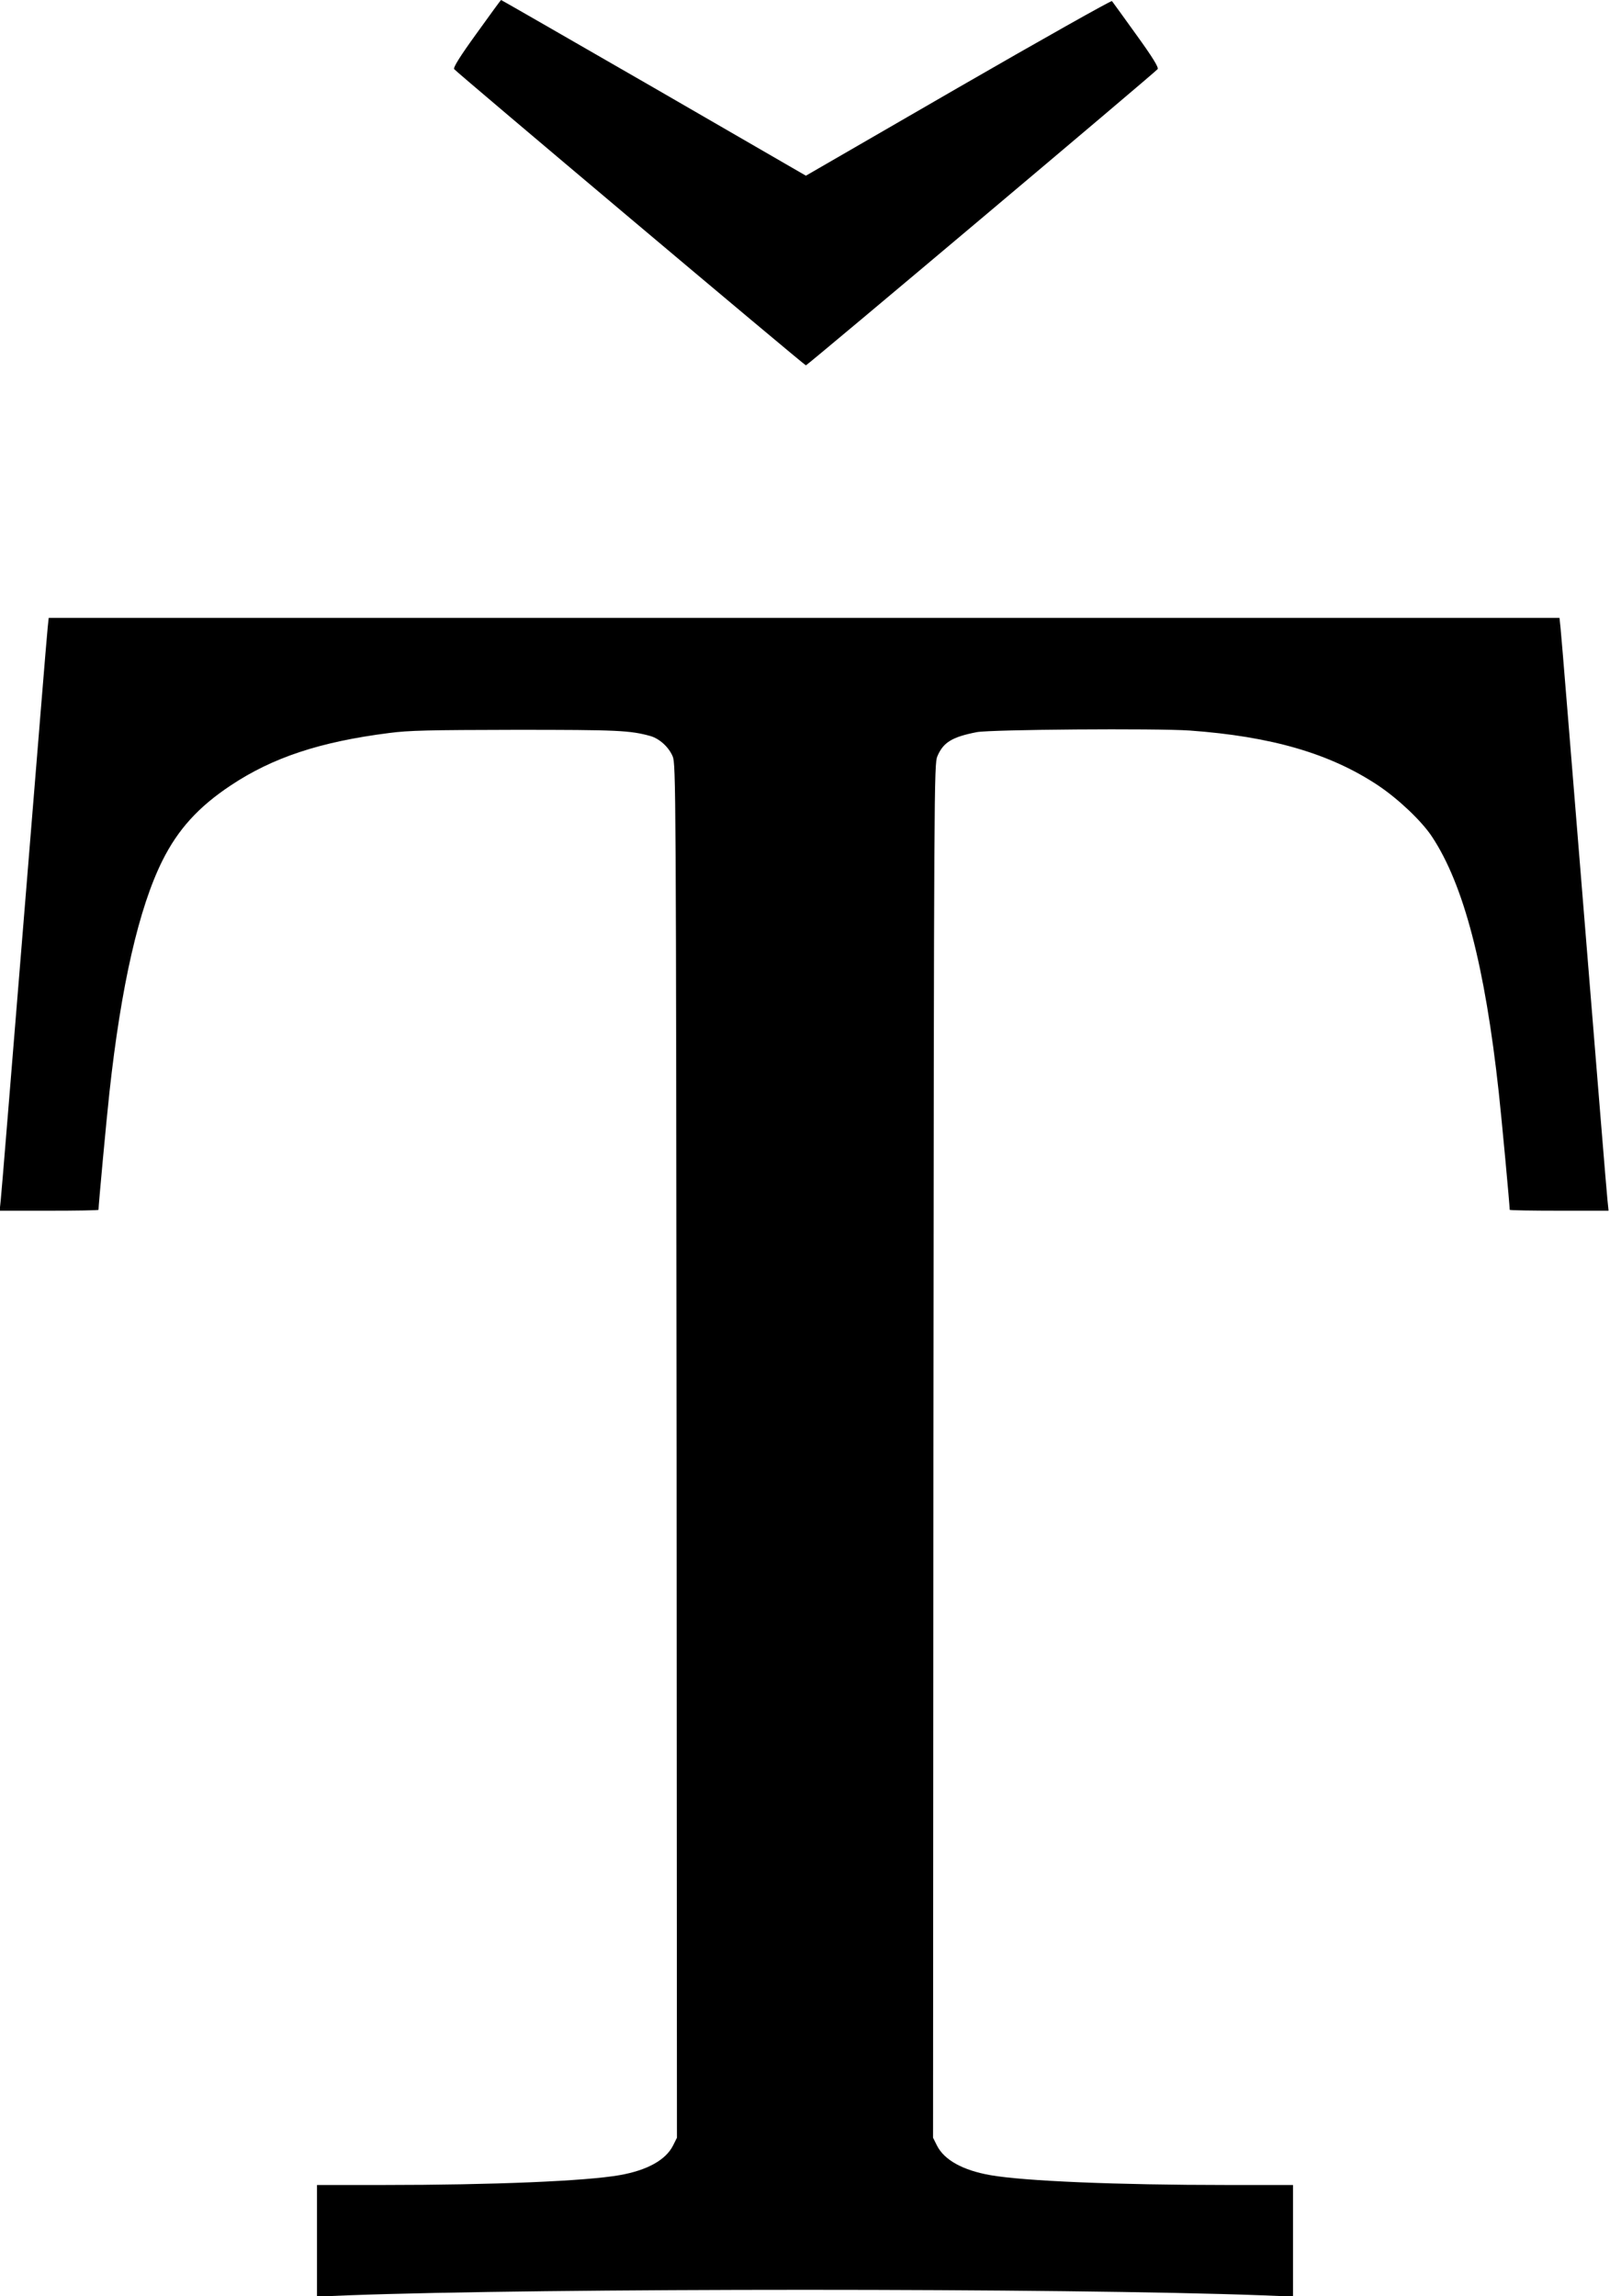 <?xml version="1.0" standalone="no"?>
<!DOCTYPE svg PUBLIC "-//W3C//DTD SVG 20010904//EN"
 "http://www.w3.org/TR/2001/REC-SVG-20010904/DTD/svg10.dtd">
<svg version="1.0" xmlns="http://www.w3.org/2000/svg"
 width="899pt" height="1282pt" viewBox="0 0 899 1282"
 preserveAspectRatio="xMidYMid meet">
<g transform="translate(0,1282) scale(0.1,-0.1)"
fill="#000000" stroke="none">
<path d="M2661 12633 c-94 -130 -131 -190 -125 -199 12 -17 1956 -1654 1964
-1654 8 0 1952 1637 1964 1654 7 9 -28 66 -119 192 -71 99 -132 183 -136 188
-4 4 -390 -213 -858 -483 l-851 -492 -849 491 c-467 269 -851 490 -853 490 -2
0 -63 -84 -137 -187z"/>
<path d="M266 9313 c-4 -32 -62 -751 -131 -1598 -69 -847 -127 -1566 -131
-1597 l-6 -58 276 0 c152 0 276 2 276 5 0 25 45 510 61 655 65 595 164 1030
296 1295 87 174 201 300 382 420 233 155 497 243 882 292 113 15 223 17 709
18 570 0 638 -3 753 -35 50 -15 101 -61 123 -113 18 -41 19 -168 22 -3877 l2
-3836 -22 -44 c-41 -81 -145 -138 -298 -165 -188 -33 -704 -55 -1322 -55
l-368 0 0 -311 0 -312 173 7 c1091 41 4013 41 5105 0 l172 -7 0 312 0 311
-367 0 c-619 0 -1135 22 -1323 55 -153 27 -257 84 -298 165 l-22 44 2 3836 c3
3709 4 3836 22 3877 33 78 82 108 220 135 79 15 1001 22 1190 9 455 -33 783
-128 1052 -307 113 -76 241 -197 299 -284 178 -268 297 -724 374 -1430 16
-145 61 -630 61 -655 0 -3 124 -5 276 -5 l276 0 -6 58 c-4 31 -62 750 -131
1597 -69 847 -127 1566 -131 1598 l-6 57 -4218 0 -4218 0 -6 -57z"/>
</g>
</svg>
